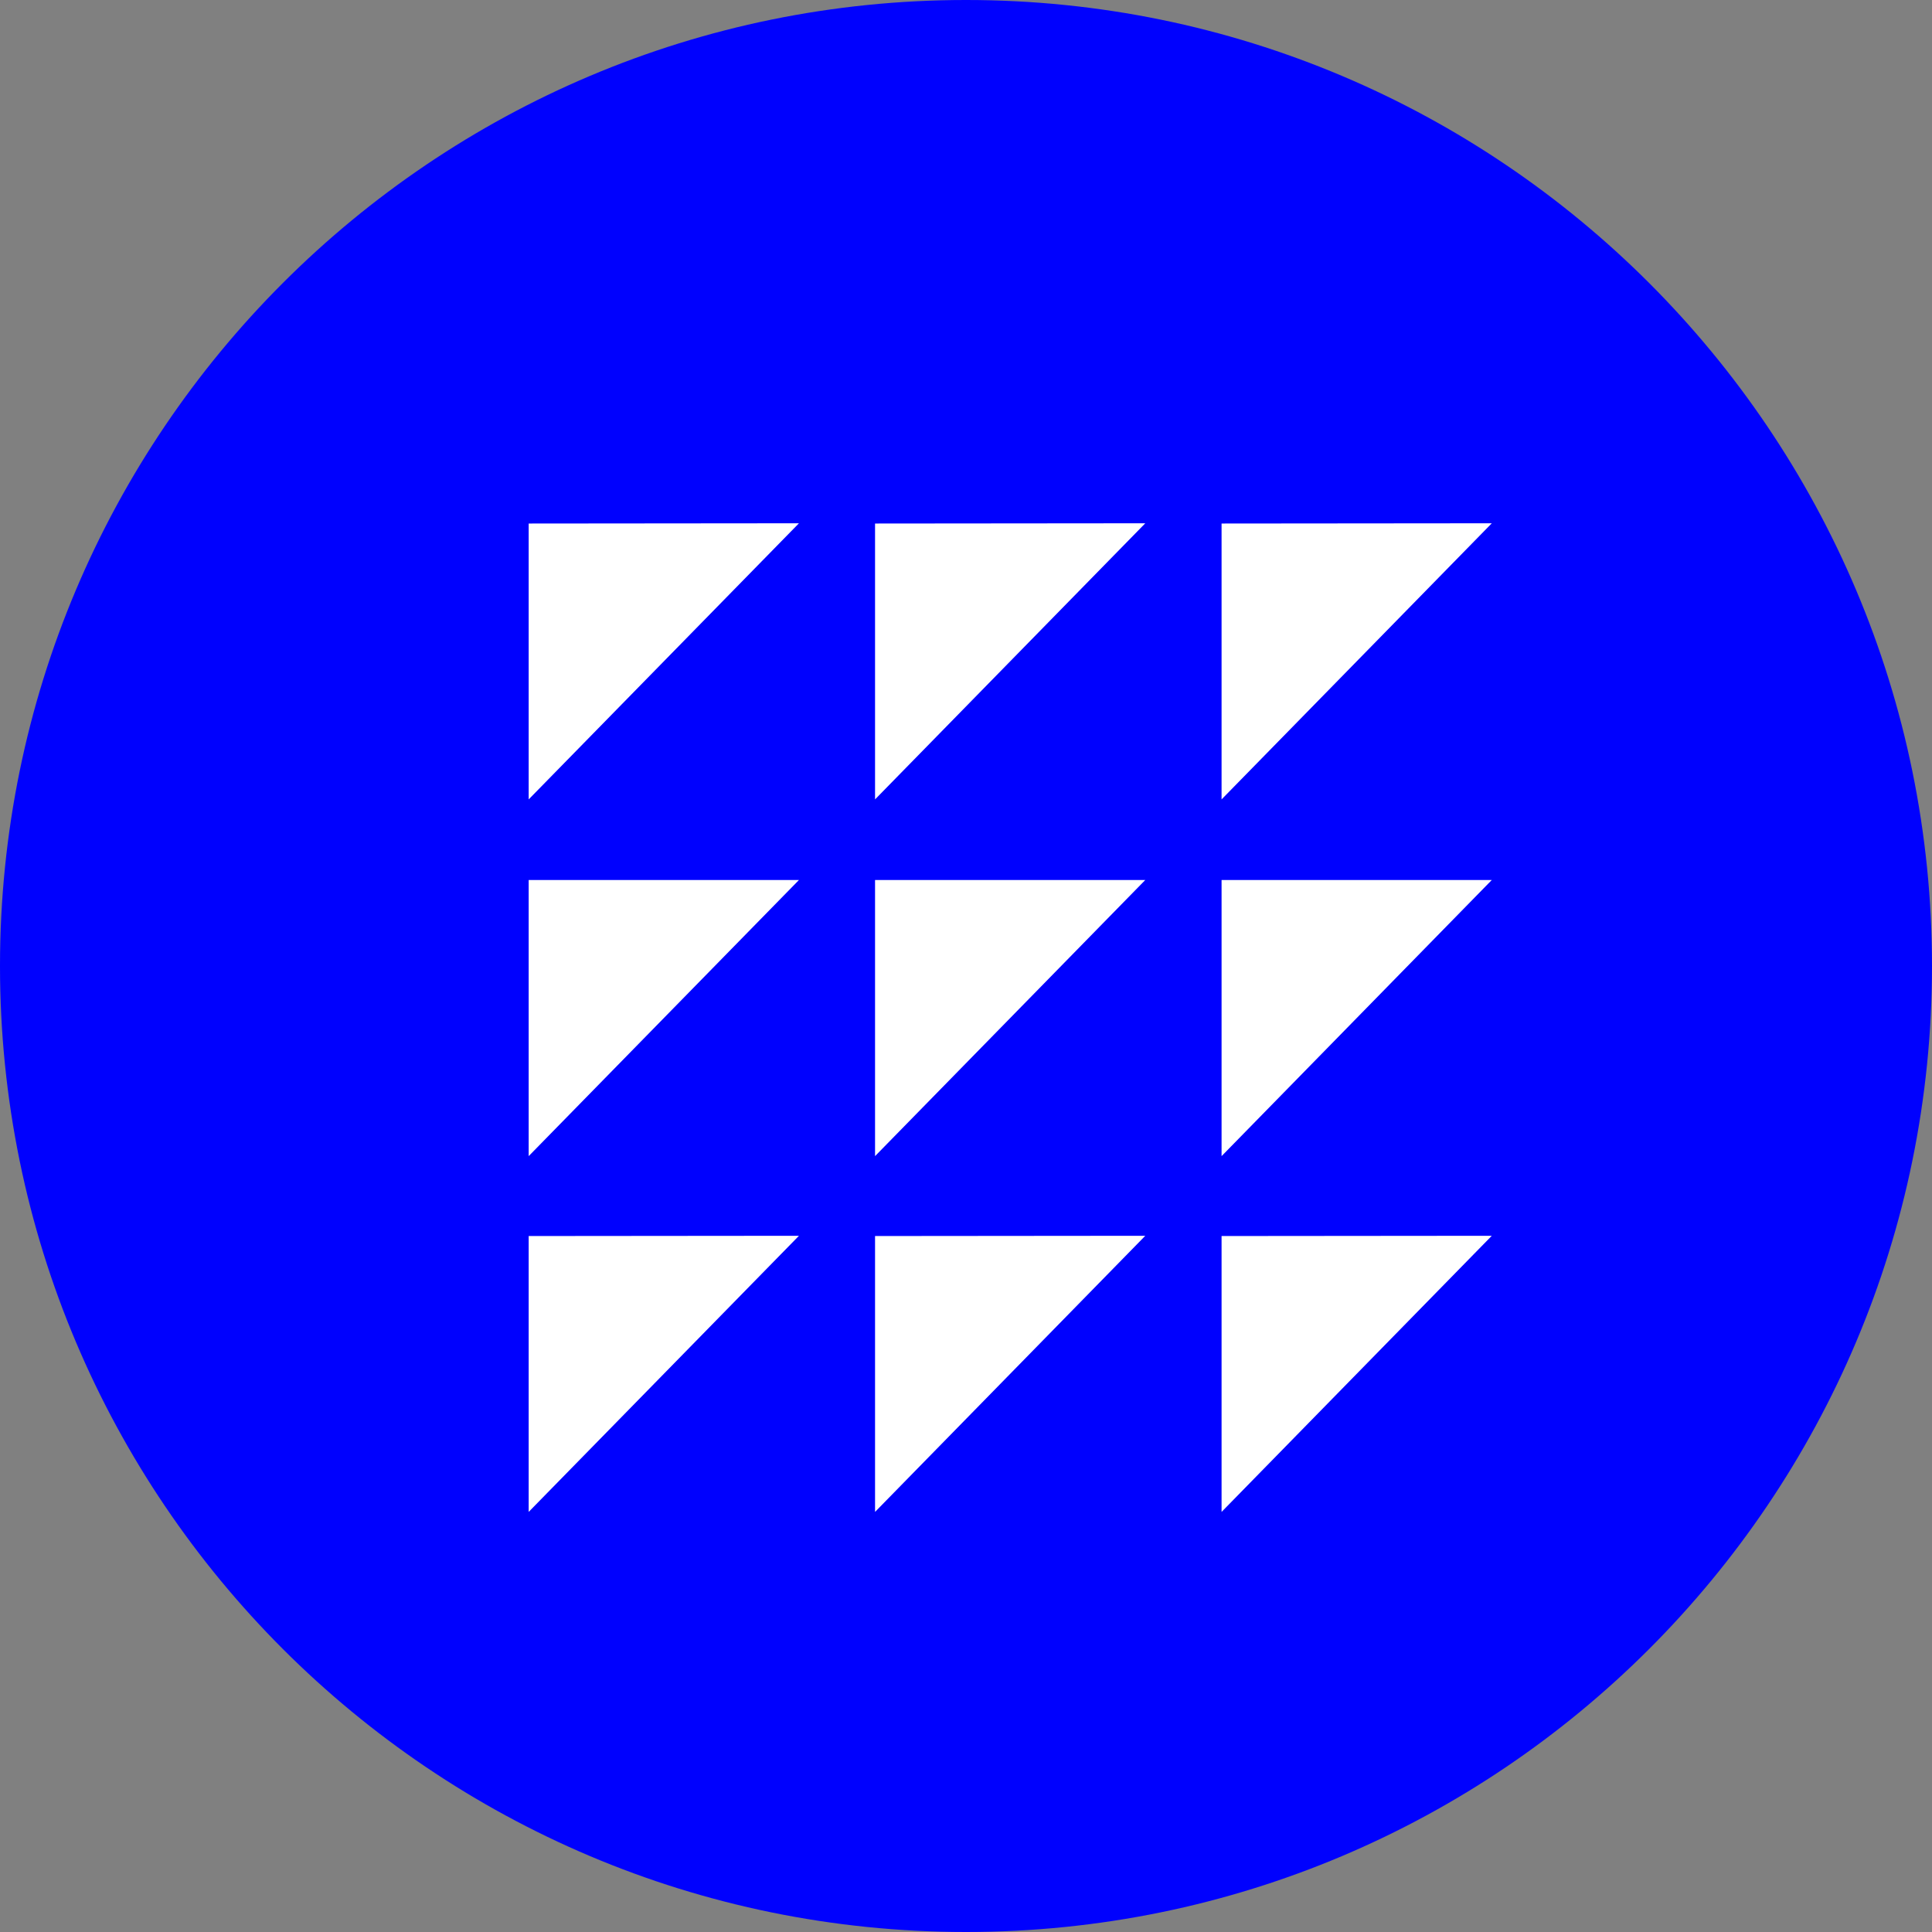 <svg width="39" height="39" viewBox="0 0 39 39" fill="none" xmlns="http://www.w3.org/2000/svg">
<rect x="0" y="0" width="39" height="39" fill="#808080" stroke="none"/>
<path d="M19.5 39C30.27 39 39 30.27 39 19.5C39 8.73 30.27 0 19.5 0C8.73 0 0 8.73 0 19.5C0 30.27 8.73 39 19.5 39Z" fill="#0001FE"/>
<path d="M23.119 10.563L17.664 16.137V10.568L23.119 10.563Z" fill="white"/>
<path d="M16.128 10.563L10.672 16.137V10.568L16.128 10.563Z" fill="white"/>
<path d="M30.114 10.563L24.659 16.137V10.568L30.114 10.563Z" fill="white"/>
<path d="M23.119 17.764L17.664 23.338V17.764H23.119Z" fill="white"/>
<path d="M16.128 17.764L10.672 23.338V17.764H16.128Z" fill="white"/>
<path d="M30.114 17.764L24.659 23.338V17.764H30.114Z" fill="white"/>
<path d="M23.119 24.946L17.664 30.52V24.951L23.119 24.946Z" fill="white"/>
<path d="M16.128 24.946L10.672 30.52V24.951L16.128 24.946Z" fill="white"/>
<path d="M30.114 24.946L24.659 30.52V24.951L30.114 24.946Z" fill="white"/>
</svg>
